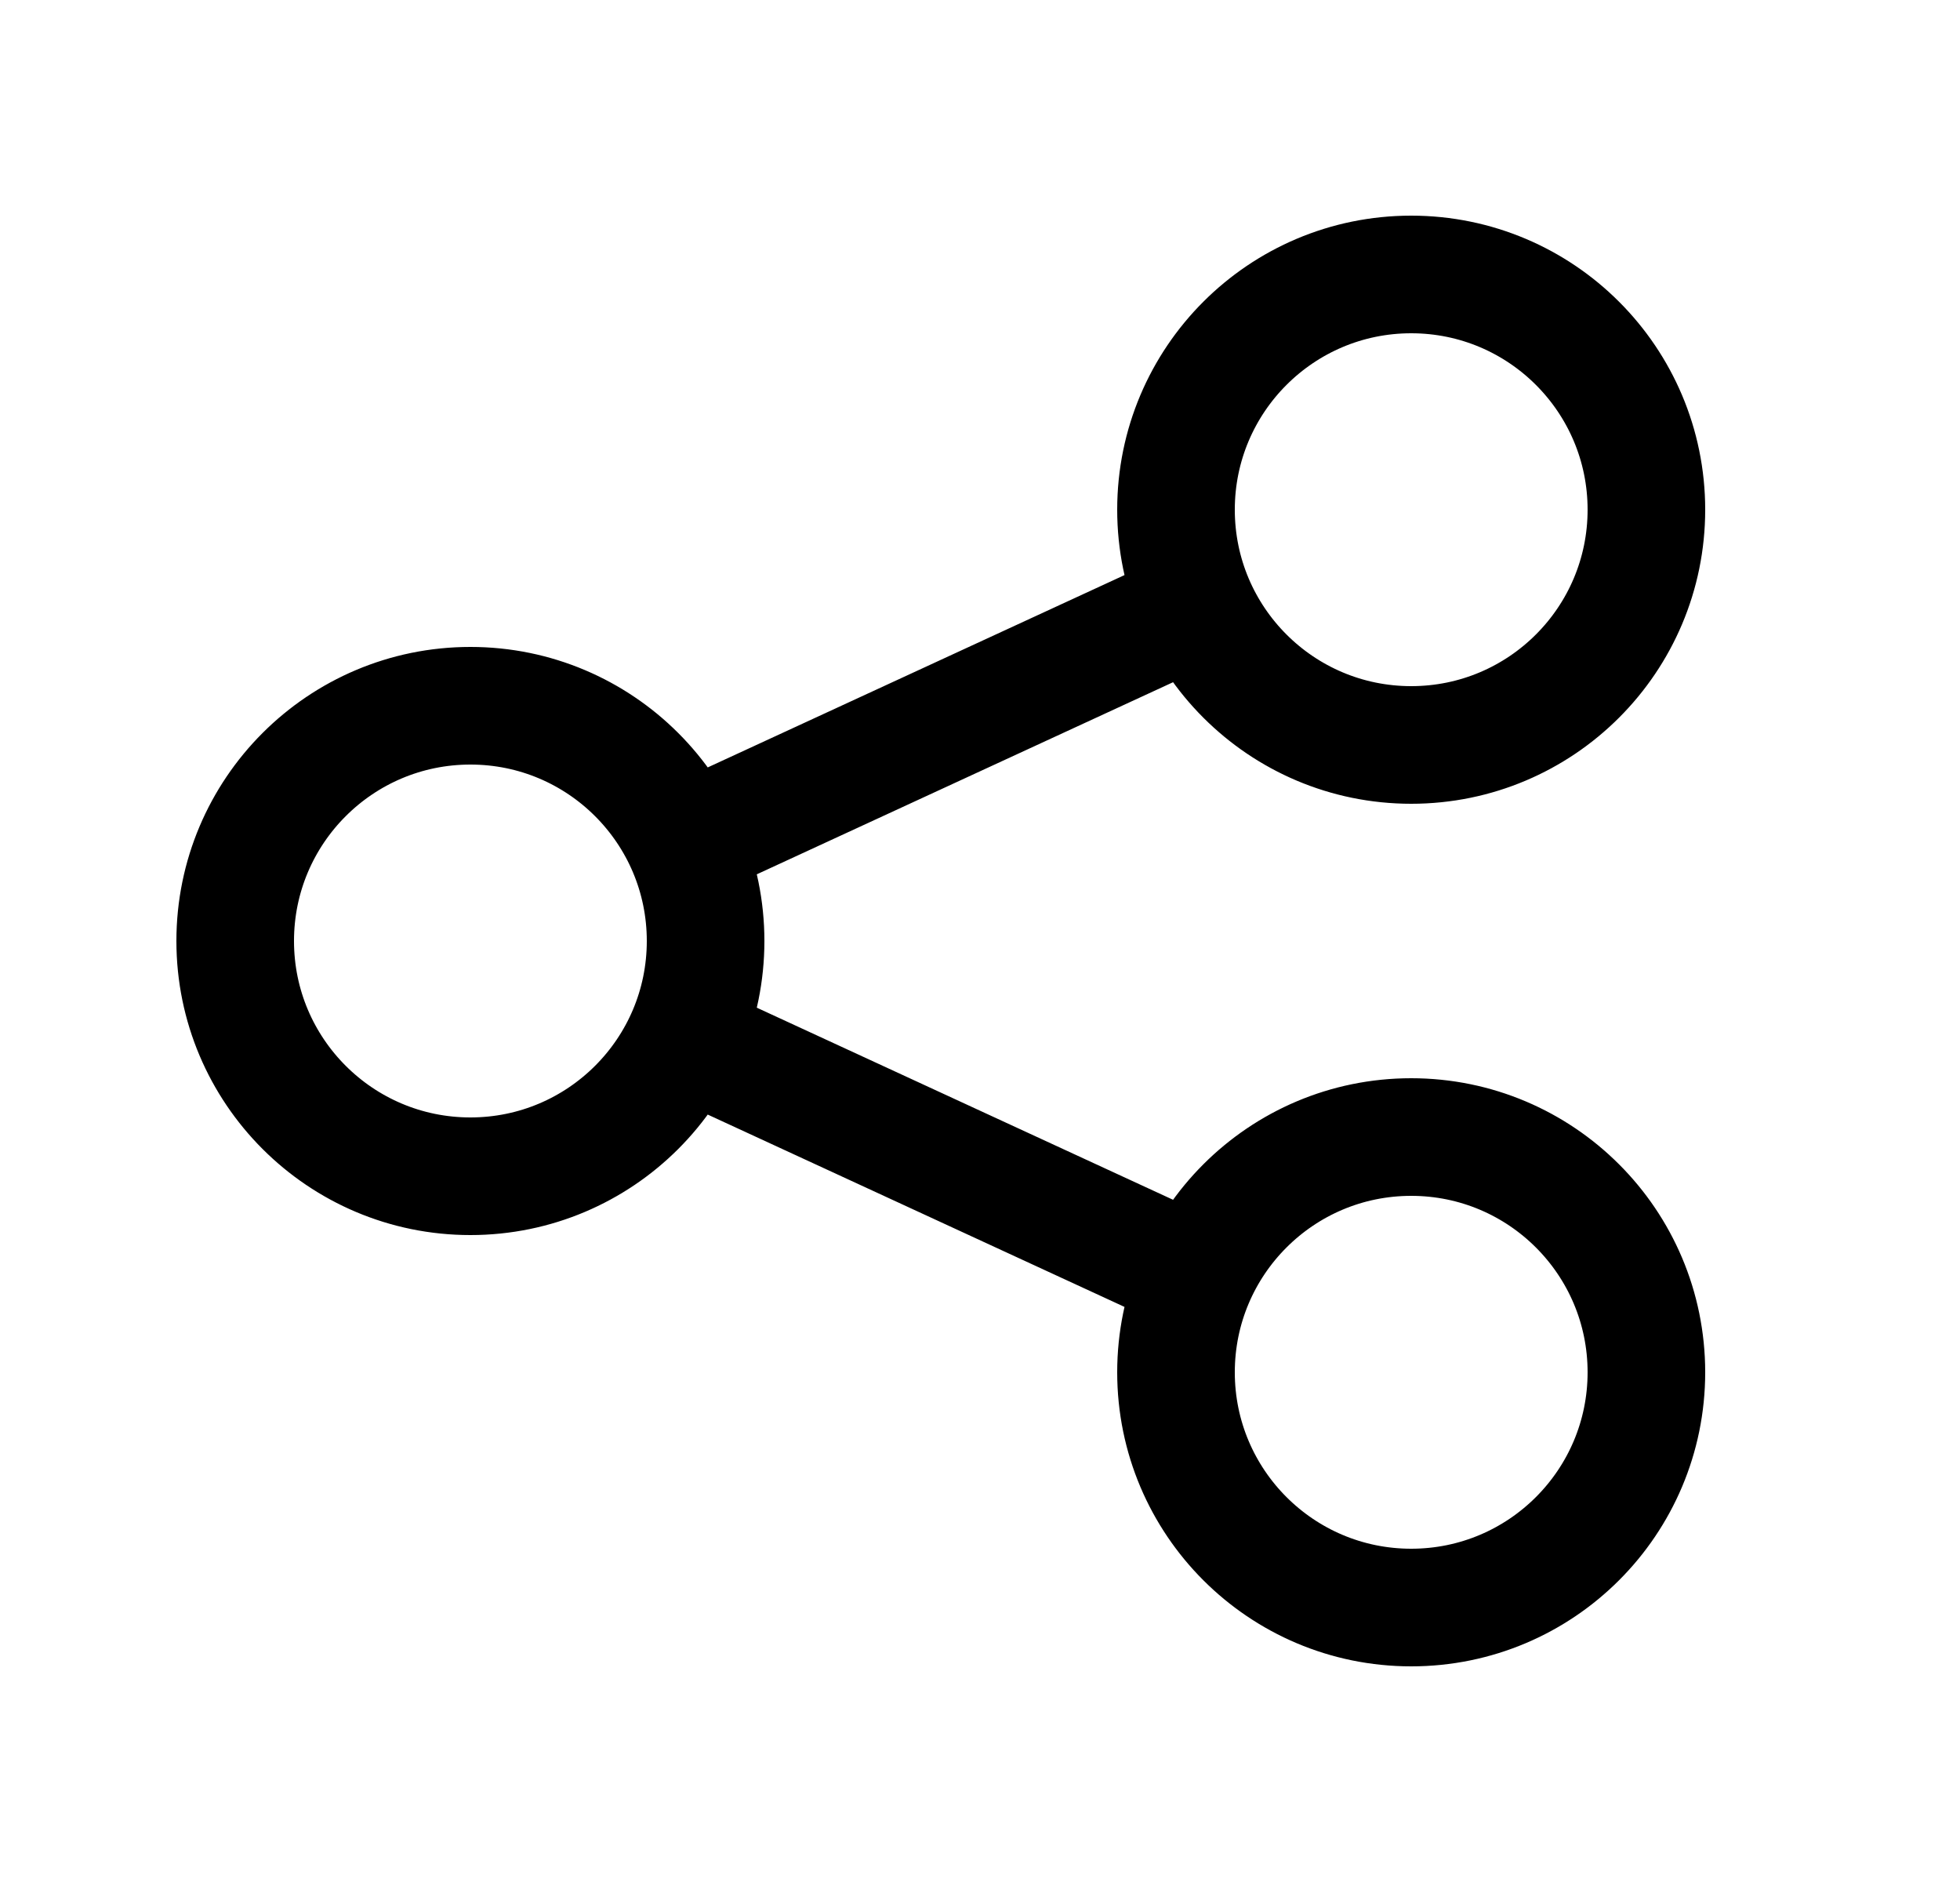 <svg xmlns="http://www.w3.org/2000/svg" width="25" height="24" fill="none">
  <g class="share">
    <g class="share">
      <path stroke="currentColor" stroke-linejoin="round" stroke-width="1.5" d="m8.729 10.75 6.5-2.999M8.729 13.25l6.5 2.999M21 6.5c0 1.657-1.343 3-3 3s-3-1.343-3-3 1.343-3 3-3 3 1.343 3 3ZM9 12c0 1.657-1.343 3-3 3s-3-1.343-3-3 1.343-3 3-3 3 1.343 3 3Zm12 5.5c0 1.657-1.343 3-3 3s-3-1.343-3-3 1.343-3 3-3 3 1.343 3 3Z" class="Vector"/>
    </g>
  </g>
</svg>

